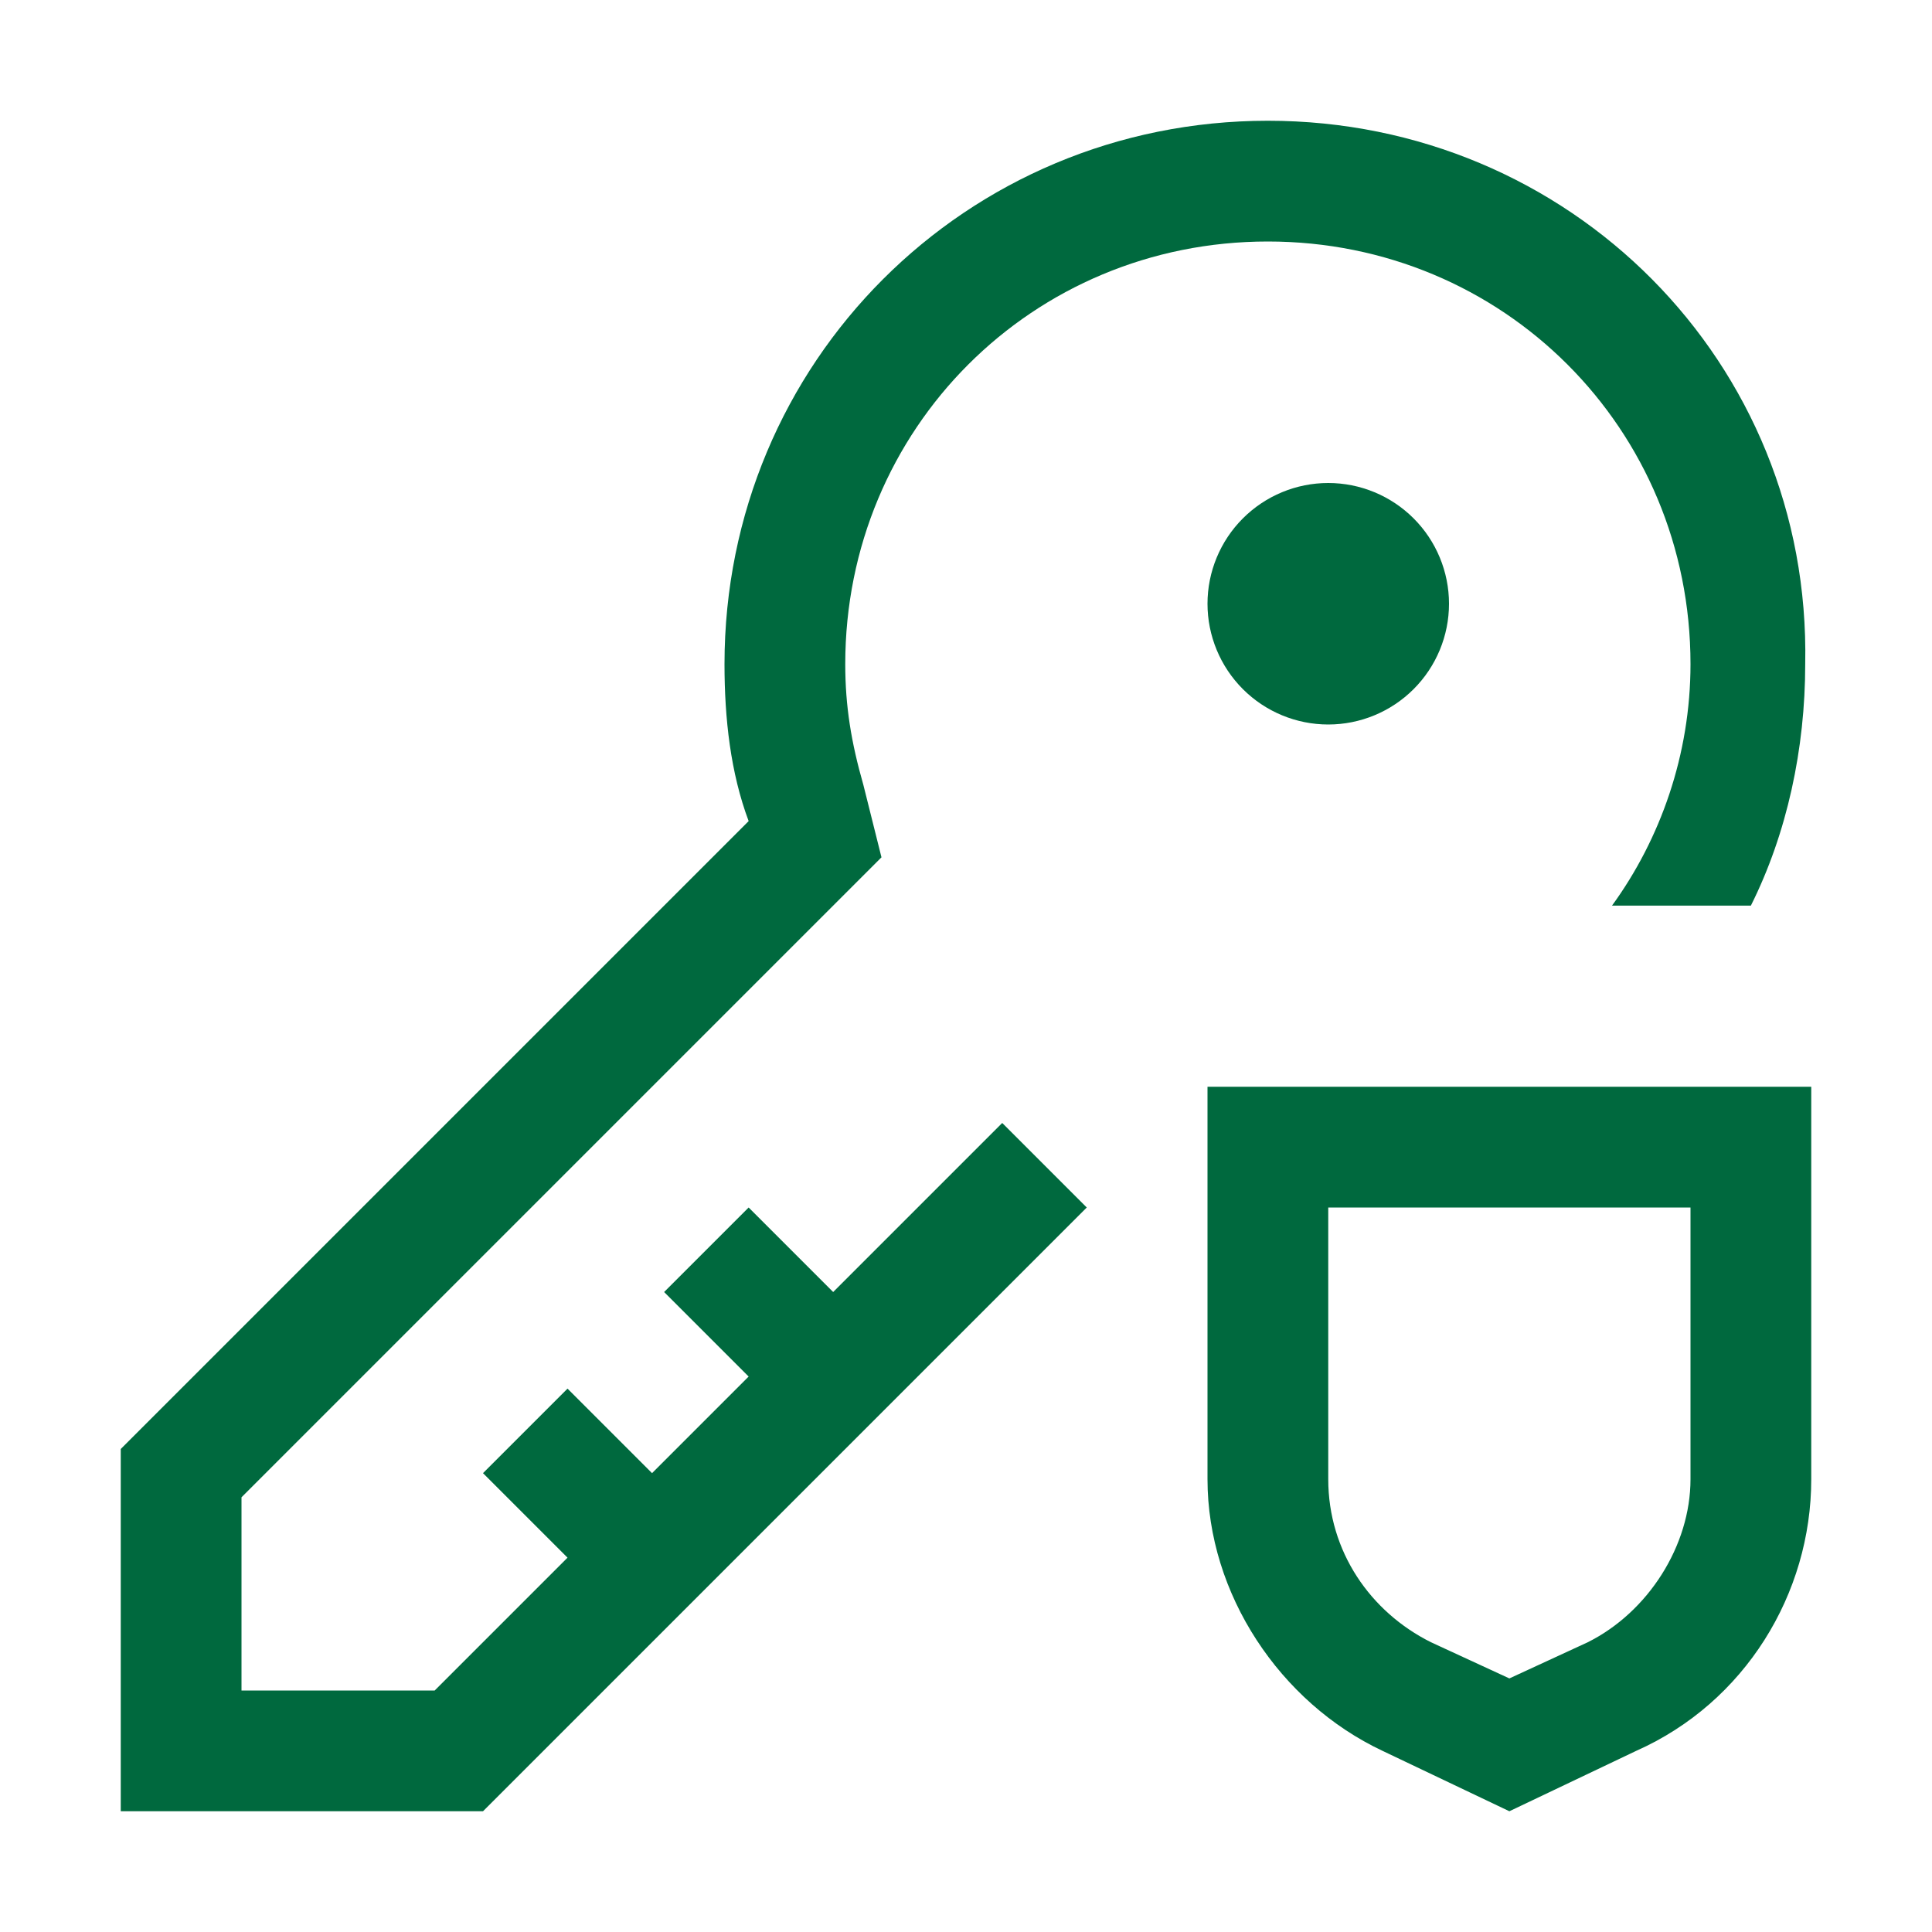 <svg width="32" height="32" viewBox="0 0 32 32" fill="none" xmlns="http://www.w3.org/2000/svg">
<g clip-path="url(#clip0_709_1672)">
<path d="M25 30L22.9 29C21.2 28.2 20 26.4 20 24.5V18H30V24.5C30 26.4 28.9 28.2 27.1 29L25 30ZM22 20V24.5C22 25.7 22.7 26.7 23.7 27.2L25 27.8L26.3 27.2C27.3 26.7 28 25.6 28 24.5V20H22Z" fill="#00693e"/>
<path d="M22 8C21.47 8 20.961 8.211 20.586 8.586C20.211 8.961 20 9.47 20 10C20 10.53 20.211 11.039 20.586 11.414C20.961 11.789 21.47 12 22 12C22.53 12 23.039 11.789 23.414 11.414C23.789 11.039 24 10.53 24 10C24 9.47 23.789 8.961 23.414 8.586C23.039 8.211 22.53 8 22 8Z" fill="#00693e"/>
<path d="M21 2C16 2 12 6 12 11C12 11.9 12.1 12.8 12.4 13.6L2 24V30H8L18 20L16.6 18.6L13.8 21.4L12.4 20L11 21.4L12.4 22.8L10.8 24.4L9.4 23L8 24.4L9.4 25.8L7.2 28H4V24.8L13.8 15L14.6 14.2L14.3 13C14.1 12.3 14 11.7 14 11C14 7.1 17.1 4 21 4C24.9 4 28 7.1 28 11C28 12.5 27.5 13.9 26.7 15H29C29.6 13.8 29.9 12.4 29.9 11C30 6 26 2 21 2Z" fill="#00693e"/>
</g>
<defs>
<clipPath id="clip0_709_1672">
<rect width="32" height="32" fill="white"/>
</clipPath>
</defs>
</svg>
